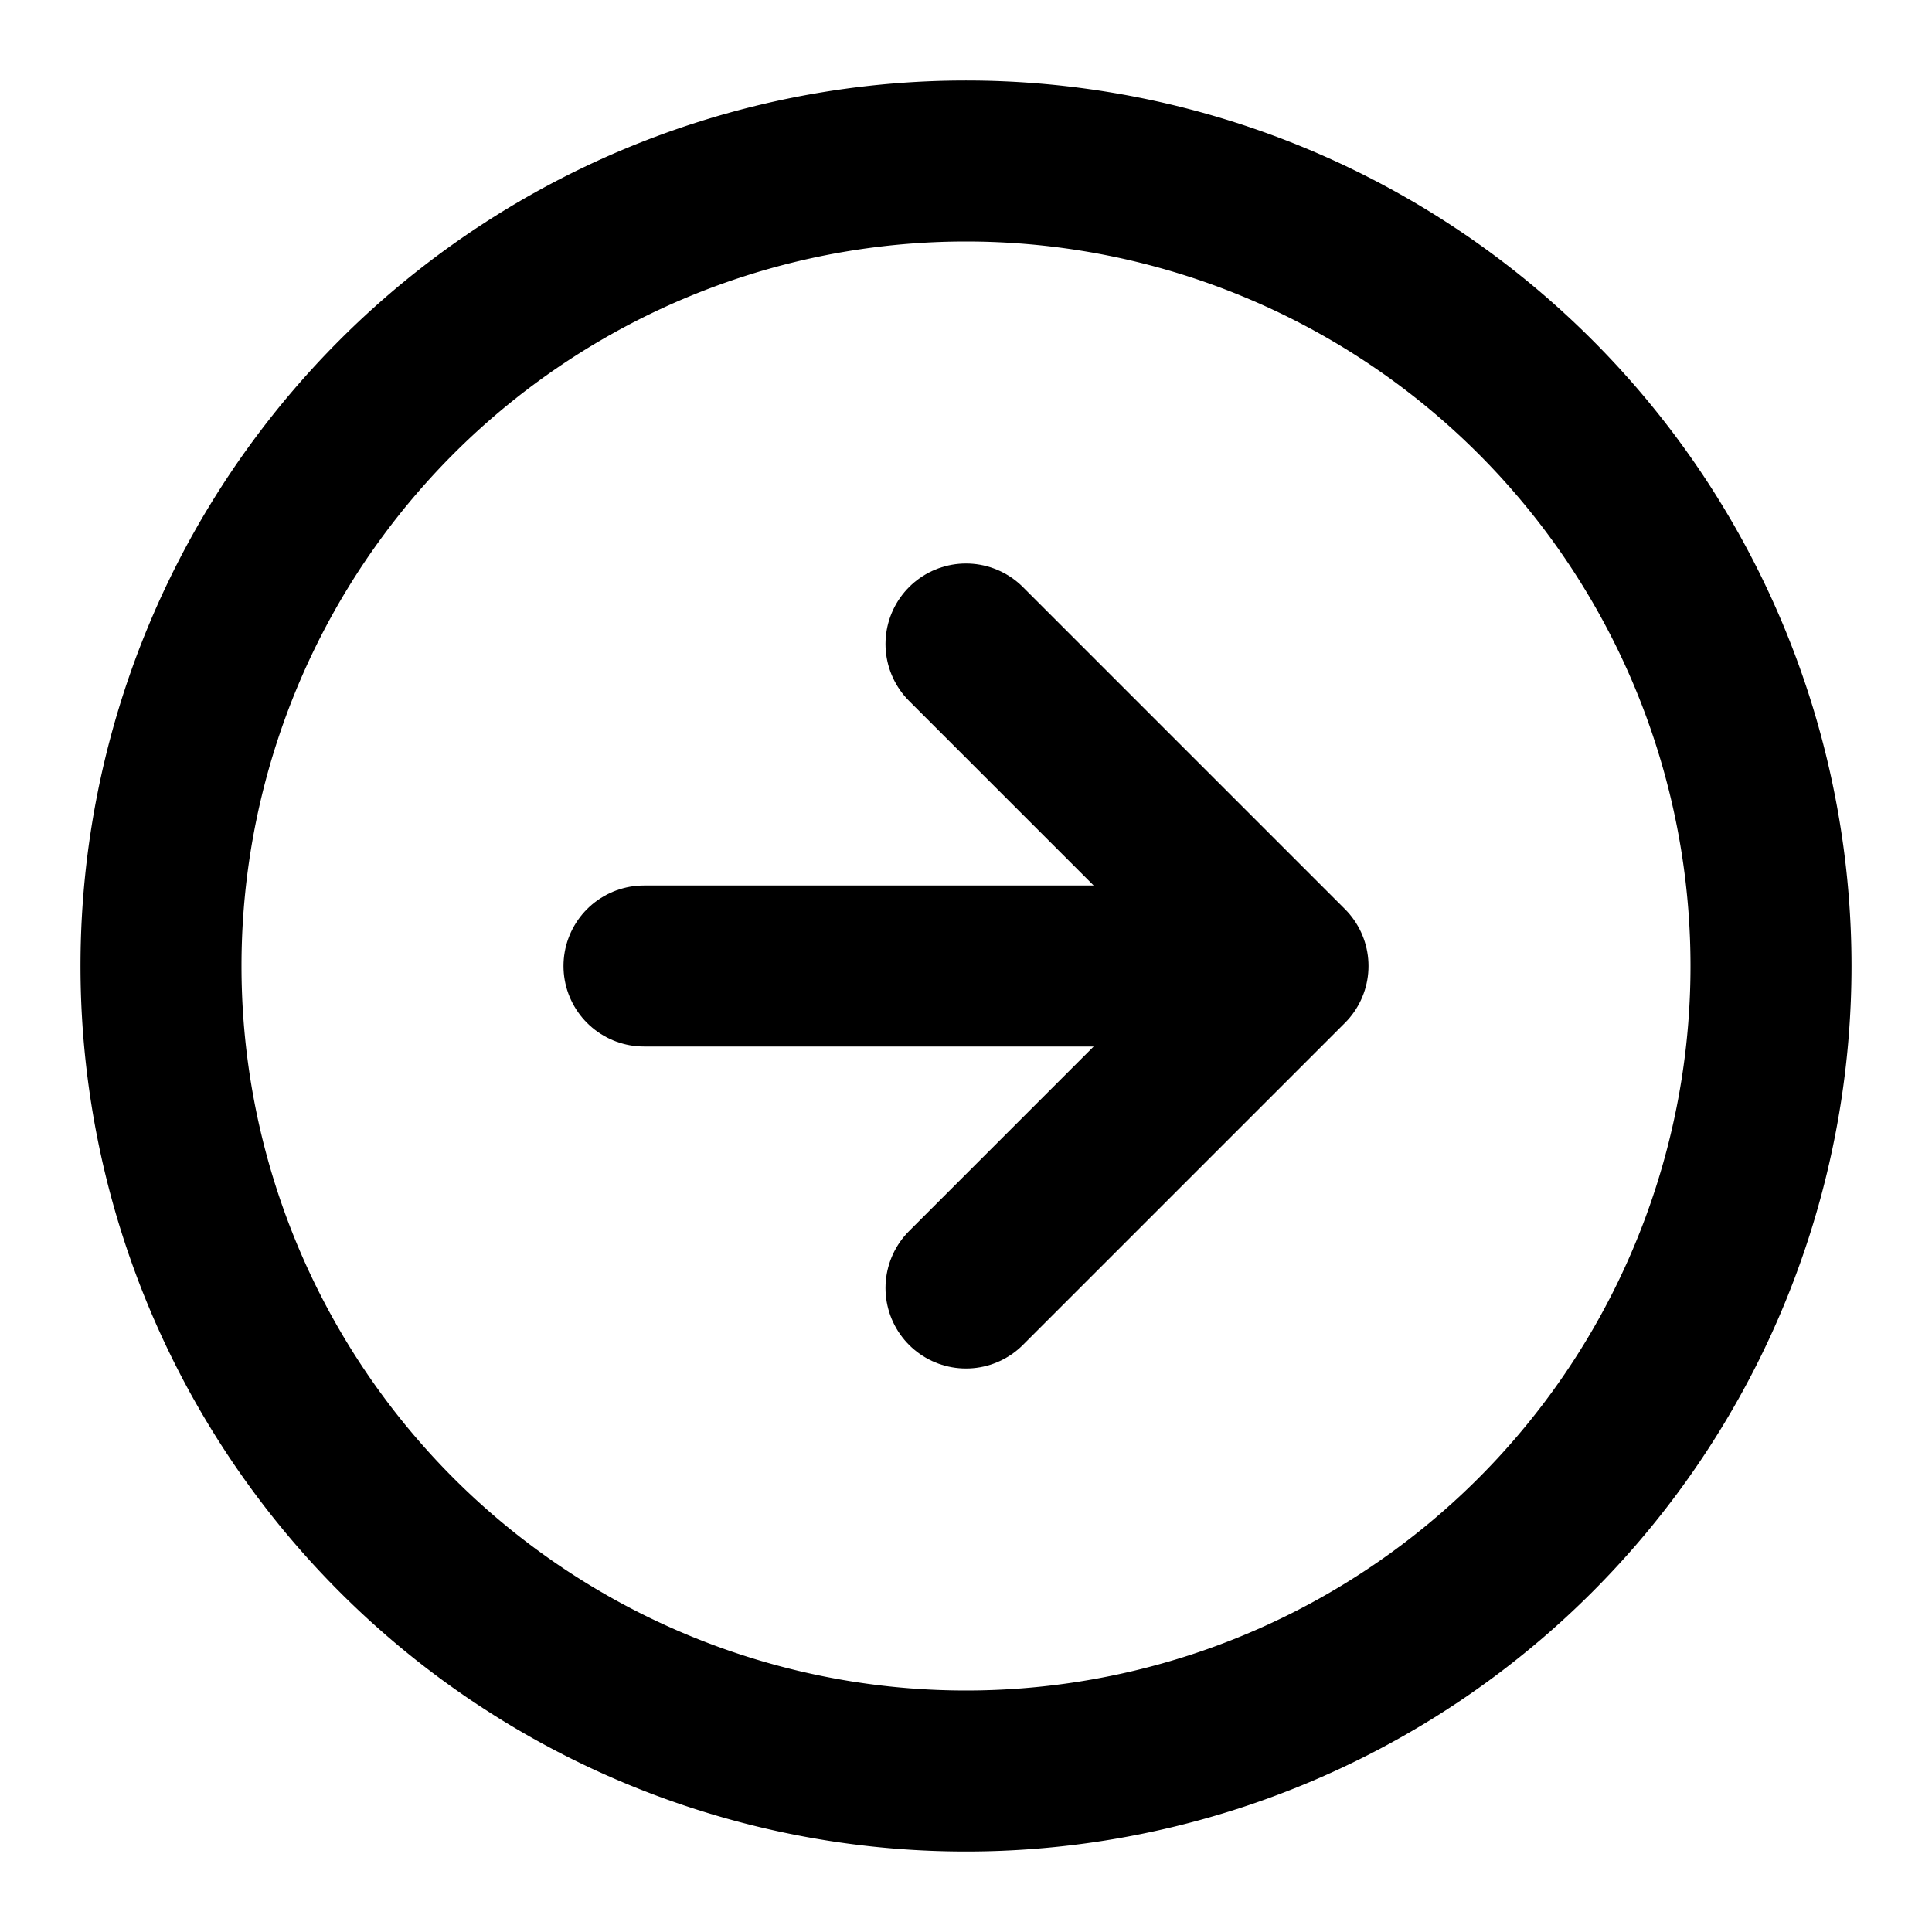 <svg xmlns="http://www.w3.org/2000/svg" viewBox="0 0 24 24" fill="none" stroke="currentColor" stroke-width="2" stroke-linecap="round" stroke-linejoin="round" class="feather feather-arrow-right-circle"><path d="M2,12a10,10 0 1,0 20,0a10,10 0 1,0 -20,0"/><path d="M12 16l4-4-4-4M8 12h8"/></svg>